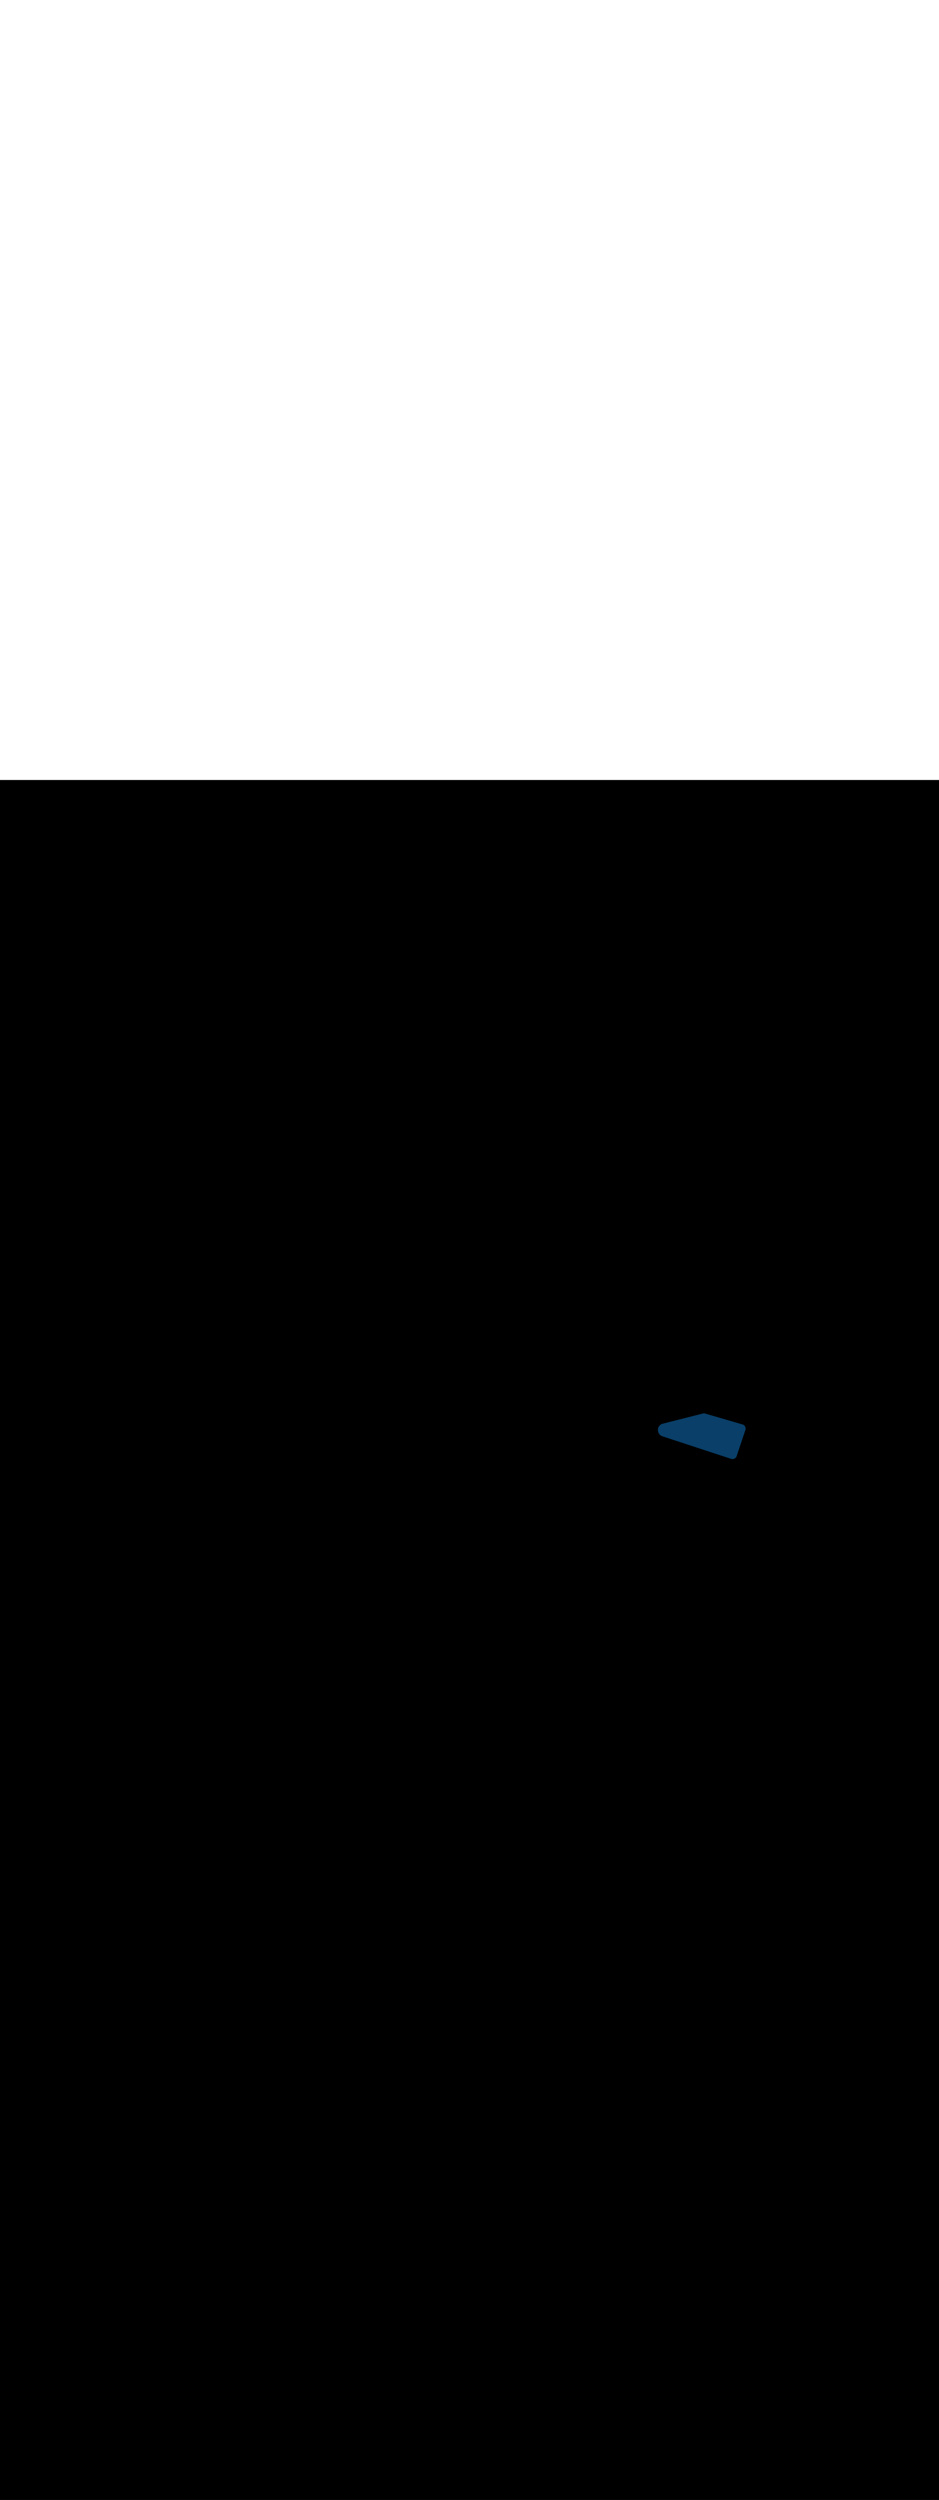 <ns0:svg xmlns:ns0="http://www.w3.org/2000/svg" version="1.1" id="Layer_1" x="0px" y="0px" viewBox="0 0 500 500" style="width: 188px;" xml:space="preserve" data-imageid="navigation-8" imageName="Navigation" class="illustrations_image"><ns0:rect x="0" y="0" width="100%" height="100%" fill="black" /><ns0:g id="highlighted-segment"><ns0:style type="text/css" style="" /><ns0:style type="text/css" style="">
	.st0_navigation-8{fill:#FFFFFF;}
	.st1_navigation-8{fill:#093F68;}
	.st2_navigation-8{fill:#68E1FD;}
	.st3_navigation-8{fill:#70CC40;}
	.st4_navigation-8{fill:#FFBC0E;}
	.st5_navigation-8{fill:#F56132;}
	.st6_navigation-8{fill:#FFC9B0;}
	.st7_navigation-8{fill:#725858;}
</ns0:style><ns0:path class="st1_navigation-8" d="M 352.969 342.417 L 352.963 342.418 L 352.932 342.424 L 352.926 342.426 L 352.896 342.433 L 352.891 342.434 L 352.861 342.442 L 352.855 342.443 L 352.825 342.451 L 352.819 342.452 L 352.789 342.46 L 352.784 342.462 L 352.754 342.47 L 352.748 342.472 L 352.719 342.481 L 352.713 342.482 L 352.684 342.492 L 352.678 342.493 L 352.649 342.503 L 352.644 342.505 L 352.615 342.514 L 352.609 342.516 L 352.58 342.526 L 352.575 342.528 L 352.546 342.539 L 352.541 342.541 L 352.512 342.552 L 352.507 342.554 L 352.478 342.565 L 352.473 342.567 L 352.445 342.578 L 352.439 342.58 L 352.411 342.592 L 352.406 342.594 L 352.378 342.606 L 352.373 342.609 L 352.345 342.621 L 352.34 342.623 L 352.313 342.636 L 352.307 342.638 L 352.28 342.651 L 352.275 342.654 L 352.248 342.667 L 352.243 342.67 L 352.216 342.683 L 352.211 342.686 L 352.184 342.699 L 352.179 342.702 L 352.152 342.716 L 352.147 342.719 L 352.12 342.733 L 352.116 342.736 L 352.089 342.751 L 352.084 342.753 L 352.058 342.768 L 352.053 342.771 L 352.027 342.786 L 352.023 342.789 L 351.997 342.805 L 351.992 342.807 L 351.967 342.823 L 351.962 342.826 L 351.936 342.842 L 351.932 342.845 L 351.907 342.861 L 351.902 342.864 L 351.877 342.881 L 351.872 342.884 L 351.848 342.901 L 351.843 342.904 L 351.818 342.921 L 351.814 342.924 L 351.789 342.941 L 351.785 342.944 L 351.761 342.962 L 351.757 342.965 L 351.732 342.983 L 351.728 342.986 L 351.704 343.004 L 351.7 343.008 L 351.676 343.026 L 351.672 343.029 L 351.648 343.048 L 351.644 343.051 L 351.621 343.07 L 351.617 343.073 L 351.594 343.092 L 351.59 343.096 L 351.567 343.115 L 351.563 343.118 L 351.54 343.138 L 351.536 343.141 L 351.514 343.161 L 351.51 343.164 L 351.487 343.184 L 351.484 343.188 L 351.462 343.208 L 351.458 343.211 L 351.436 343.232 L 351.432 343.235 L 351.41 343.256 L 351.407 343.259 L 351.385 343.28 L 351.382 343.284 L 351.36 343.305 L 351.357 343.308 L 351.336 343.33 L 351.332 343.333 L 351.311 343.355 L 351.308 343.358 L 351.287 343.38 L 351.284 343.384 L 351.263 343.406 L 351.26 343.409 L 351.24 343.431 L 351.236 343.435 L 351.217 343.457 L 351.213 343.461 L 351.194 343.483 L 351.19 343.487 L 351.171 343.51 L 351.168 343.513 L 351.148 343.536 L 351.145 343.54 L 351.126 343.563 L 351.123 343.567 L 351.104 343.59 L 351.101 343.594 L 351.083 343.617 L 351.079 343.621 L 351.061 343.645 L 351.058 343.648 L 351.04 343.672 L 351.037 343.676 L 351.019 343.7 L 351.016 343.704 L 350.999 343.728 L 350.996 343.732 L 350.979 343.756 L 350.976 343.76 L 350.959 343.784 L 350.956 343.788 L 350.939 343.813 L 350.936 343.817 L 350.92 343.841 L 350.917 343.845 L 350.901 343.87 L 350.898 343.874 L 350.882 343.899 L 350.879 343.903 L 350.864 343.928 L 350.861 343.932 L 350.845 343.958 L 350.843 343.962 L 350.828 343.987 L 350.825 343.991 L 350.81 344.017 L 350.807 344.021 L 350.793 344.047 L 350.79 344.051 L 350.776 344.076 L 350.773 344.081 L 350.759 344.107 L 350.757 344.111 L 350.743 344.137 L 350.741 344.141 L 350.727 344.167 L 350.725 344.172 L 350.711 344.198 L 350.709 344.202 L 350.696 344.229 L 350.694 344.233 L 350.681 344.259 L 350.679 344.264 L 350.666 344.29 L 350.664 344.295 L 350.652 344.321 L 350.65 344.326 L 350.638 344.353 L 350.636 344.357 L 350.624 344.384 L 350.622 344.389 L 350.611 344.416 L 350.609 344.42 L 350.598 344.447 L 350.596 344.452 L 350.585 344.479 L 350.583 344.484 L 350.573 344.511 L 350.571 344.516 L 350.561 344.543 L 350.559 344.548 L 350.549 344.575 L 350.547 344.58 L 350.538 344.607 L 350.536 344.612 L 350.527 344.639 L 350.524 344.646 L 350.51 344.691 L 350.507 344.7 L 350.493 344.745 L 350.491 344.753 L 350.478 344.799 L 350.475 344.807 L 350.463 344.853 L 350.461 344.861 L 350.449 344.908 L 350.447 344.916 L 350.436 344.962 L 350.435 344.97 L 350.425 345.016 L 350.423 345.024 L 350.414 345.071 L 350.412 345.079 L 350.404 345.126 L 350.402 345.134 L 350.394 345.181 L 350.393 345.189 L 350.386 345.235 L 350.385 345.243 L 350.379 345.29 L 350.378 345.298 L 350.372 345.345 L 350.372 345.353 L 350.367 345.4 L 350.366 345.408 L 350.362 345.455 L 350.362 345.463 L 350.358 345.51 L 350.358 345.518 L 350.356 345.565 L 350.355 345.573 L 350.354 345.62 L 350.353 345.628 L 350.352 345.675 L 350.352 345.683 L 350.352 345.73 L 350.352 345.738 L 350.353 345.785 L 350.353 345.793 L 350.354 345.84 L 350.354 345.848 L 350.356 345.895 L 350.357 345.903 L 350.359 345.95 L 350.36 345.957 L 350.363 346.004 L 350.364 346.012 L 350.368 346.059 L 350.369 346.066 L 350.374 346.113 L 350.374 346.121 L 350.38 346.168 L 350.381 346.175 L 350.387 346.222 L 350.388 346.229 L 350.395 346.276 L 350.396 346.283 L 350.404 346.33 L 350.405 346.337 L 350.414 346.384 L 350.415 346.391 L 350.424 346.437 L 350.426 346.445 L 350.435 346.491 L 350.437 346.498 L 350.448 346.544 L 350.449 346.551 L 350.46 346.597 L 350.462 346.604 L 350.474 346.65 L 350.476 346.657 L 350.489 346.702 L 350.491 346.71 L 350.504 346.755 L 350.506 346.762 L 350.52 346.807 L 350.522 346.814 L 350.537 346.859 L 350.539 346.866 L 350.554 346.91 L 350.557 346.918 L 350.573 346.962 L 350.575 346.969 L 350.592 347.013 L 350.594 347.02 L 350.612 347.064 L 350.614 347.071 L 350.632 347.114 L 350.635 347.121 L 350.654 347.165 L 350.657 347.171 L 350.676 347.214 L 350.679 347.221 L 350.699 347.264 L 350.702 347.271 L 350.722 347.313 L 350.726 347.32 L 350.747 347.362 L 350.75 347.369 L 350.772 347.411 L 350.776 347.417 L 350.798 347.459 L 350.802 347.466 L 350.825 347.507 L 350.828 347.513 L 350.852 347.554 L 350.856 347.561 L 350.88 347.601 L 350.884 347.608 L 350.909 347.648 L 350.913 347.654 L 350.939 347.694 L 350.943 347.7 L 350.969 347.74 L 350.973 347.746 L 351 347.785 L 351.005 347.791 L 351.032 347.83 L 351.037 347.836 L 351.064 347.874 L 351.069 347.88 L 351.098 347.918 L 351.103 347.924 L 351.132 347.962 L 351.137 347.968 L 351.166 348.004 L 351.171 348.011 L 351.202 348.047 L 351.207 348.053 L 351.238 348.089 L 351.243 348.095 L 351.275 348.13 L 351.28 348.136 L 351.312 348.171 L 351.318 348.177 L 351.35 348.211 L 351.356 348.217 L 351.389 348.251 L 351.395 348.256 L 351.429 348.29 L 351.435 348.295 L 351.469 348.328 L 351.475 348.334 L 351.51 348.366 L 351.516 348.372 L 351.552 348.403 L 351.558 348.409 L 351.594 348.44 L 351.601 348.445 L 351.637 348.476 L 351.644 348.481 L 351.681 348.511 L 351.688 348.516 L 351.725 348.546 L 351.732 348.551 L 351.771 348.58 L 351.777 348.585 L 351.816 348.613 L 351.823 348.618 L 351.863 348.645 L 351.87 348.65 L 351.91 348.677 L 351.917 348.682 L 351.957 348.708 L 351.965 348.713 L 352.006 348.738 L 352.013 348.743 L 352.055 348.768 L 352.062 348.772 L 352.104 348.797 L 352.112 348.801 L 352.155 348.825 L 352.162 348.829 L 352.205 348.852 L 352.213 348.856 L 352.257 348.878 L 352.265 348.882 L 352.309 348.904 L 352.317 348.907 L 352.362 348.928 L 352.37 348.932 L 352.415 348.952 L 352.423 348.956 L 352.469 348.975 L 352.477 348.978 L 352.523 348.997 L 352.531 349 L 352.578 349.018 L 352.587 349.021 L 352.634 349.038 L 352.642 349.041 L 352.69 349.058 L 352.698 349.06 L 352.745 349.076 L 354.962 349.802 L 355.332 349.924 L 355.702 350.045 L 356.071 350.166 L 359.029 351.136 L 359.399 351.257 L 361.617 351.984 L 361.987 352.105 L 363.835 352.711 L 364.205 352.833 L 367.902 354.045 L 368.271 354.166 L 368.641 354.287 L 373.078 355.742 L 373.447 355.863 L 373.817 355.984 L 374.187 356.105 L 377.514 357.196 L 377.884 357.318 L 380.102 358.045 L 380.471 358.166 L 382.32 358.772 L 382.69 358.893 L 386.017 359.984 L 386.387 360.105 L 386.756 360.227 L 387.126 360.348 L 389.344 361.075 L 389.345 361.075 L 389.346 361.076 L 389.373 361.085 L 389.381 361.087 L 389.409 361.095 L 389.417 361.098 L 389.444 361.106 L 389.452 361.108 L 389.479 361.115 L 389.488 361.117 L 389.515 361.124 L 389.523 361.126 L 389.551 361.133 L 389.559 361.135 L 389.586 361.14 L 389.594 361.142 L 389.622 361.148 L 389.63 361.149 L 389.658 361.154 L 389.666 361.156 L 389.693 361.16 L 389.701 361.161 L 389.729 361.166 L 389.737 361.167 L 389.765 361.17 L 389.773 361.171 L 389.8 361.175 L 389.808 361.175 L 389.836 361.178 L 389.844 361.179 L 389.871 361.181 L 389.879 361.182 L 389.907 361.184 L 389.915 361.184 L 389.943 361.186 L 389.95 361.186 L 389.978 361.187 L 389.986 361.187 L 390.013 361.188 L 390.021 361.188 L 390.049 361.188 L 390.057 361.188 L 390.084 361.188 L 390.092 361.188 L 390.119 361.187 L 390.127 361.187 L 390.154 361.185 L 390.162 361.185 L 390.189 361.183 L 390.197 361.183 L 390.224 361.181 L 390.232 361.18 L 390.259 361.178 L 390.267 361.177 L 390.294 361.174 L 390.301 361.174 L 390.328 361.17 L 390.336 361.169 L 390.363 361.166 L 390.37 361.165 L 390.397 361.161 L 390.405 361.16 L 390.431 361.155 L 390.439 361.154 L 390.465 361.149 L 390.473 361.148 L 390.499 361.143 L 390.507 361.141 L 390.533 361.136 L 390.54 361.134 L 390.567 361.128 L 390.574 361.126 L 390.6 361.12 L 390.607 361.118 L 390.633 361.112 L 390.641 361.11 L 390.667 361.103 L 390.674 361.101 L 390.7 361.093 L 390.707 361.091 L 390.732 361.083 L 390.739 361.081 L 390.765 361.073 L 390.772 361.071 L 390.797 361.062 L 390.804 361.06 L 390.83 361.051 L 390.836 361.048 L 390.862 361.039 L 390.868 361.037 L 390.893 361.027 L 390.9 361.024 L 390.925 361.014 L 390.932 361.012 L 390.956 361.001 L 390.963 360.998 L 390.988 360.988 L 390.994 360.985 L 391.019 360.974 L 391.025 360.971 L 391.049 360.96 L 391.056 360.956 L 391.08 360.945 L 391.086 360.942 L 391.11 360.93 L 391.116 360.926 L 391.14 360.914 L 391.146 360.911 L 391.17 360.898 L 391.176 360.894 L 391.199 360.881 L 391.206 360.878 L 391.229 360.865 L 391.235 360.861 L 391.258 360.847 L 391.264 360.844 L 391.287 360.83 L 391.293 360.826 L 391.315 360.811 L 391.321 360.808 L 391.343 360.793 L 391.349 360.789 L 391.371 360.774 L 391.377 360.77 L 391.399 360.755 L 391.405 360.751 L 391.426 360.735 L 391.432 360.731 L 391.453 360.715 L 391.459 360.711 L 391.48 360.694 L 391.486 360.69 L 391.507 360.674 L 391.512 360.669 L 391.533 360.652 L 391.538 360.648 L 391.559 360.631 L 391.564 360.626 L 391.584 360.609 L 391.59 360.604 L 391.609 360.586 L 391.615 360.581 L 391.634 360.563 L 391.64 360.558 L 391.659 360.54 L 391.664 360.535 L 391.683 360.517 L 391.688 360.511 L 391.707 360.493 L 391.712 360.487 L 391.73 360.468 L 391.735 360.463 L 391.753 360.444 L 391.758 360.438 L 391.776 360.419 L 391.781 360.413 L 391.798 360.393 L 391.803 360.387 L 391.82 360.368 L 391.825 360.362 L 391.842 360.341 L 391.847 360.335 L 391.863 360.315 L 391.868 360.309 L 391.884 360.288 L 391.889 360.282 L 391.904 360.261 L 391.909 360.254 L 391.924 360.233 L 391.929 360.227 L 391.943 360.205 L 391.948 360.199 L 391.963 360.177 L 391.967 360.17 L 391.981 360.149 L 391.986 360.142 L 391.999 360.12 L 392.004 360.113 L 392.017 360.09 L 392.021 360.083 L 392.034 360.061 L 392.038 360.053 L 392.051 360.031 L 392.055 360.023 L 392.067 360.001 L 392.071 359.993 L 392.083 359.97 L 392.087 359.962 L 392.098 359.939 L 392.102 359.931 L 392.113 359.908 L 392.117 359.9 L 392.127 359.876 L 392.131 359.868 L 392.141 359.844 L 392.144 359.836 L 392.154 359.812 L 392.157 359.804 L 392.167 359.78 L 392.174 359.759 L 392.221 359.618 L 392.269 359.476 L 392.316 359.335 L 392.364 359.193 L 392.411 359.052 L 392.459 358.911 L 392.506 358.769 L 392.554 358.628 L 392.601 358.486 L 392.649 358.345 L 392.696 358.204 L 392.744 358.062 L 392.791 357.921 L 392.886 357.638 L 392.934 357.497 L 392.981 357.355 L 393.029 357.214 L 393.123 356.931 L 393.171 356.789 L 393.218 356.648 L 393.266 356.507 L 393.313 356.365 L 393.361 356.224 L 393.456 355.941 L 393.503 355.8 L 393.551 355.658 L 393.598 355.517 L 393.646 355.375 L 393.693 355.234 L 393.788 354.951 L 393.836 354.81 L 393.883 354.668 L 393.931 354.527 L 393.978 354.385 L 394.026 354.244 L 394.12 353.961 L 394.168 353.82 L 394.215 353.678 L 394.263 353.537 L 394.31 353.395 L 394.358 353.254 L 394.453 352.971 L 394.5 352.83 L 394.548 352.688 L 394.595 352.547 L 394.69 352.264 L 394.738 352.123 L 394.785 351.981 L 394.833 351.84 L 394.88 351.699 L 394.928 351.557 L 395.022 351.274 L 395.07 351.133 L 395.117 350.991 L 395.165 350.85 L 395.212 350.709 L 395.26 350.567 L 395.355 350.284 L 395.402 350.143 L 395.45 350.002 L 395.497 349.86 L 395.545 349.719 L 395.592 349.577 L 395.687 349.294 L 395.735 349.153 L 395.782 349.012 L 395.83 348.87 L 395.877 348.729 L 395.925 348.587 L 396.019 348.305 L 396.067 348.163 L 396.114 348.022 L 396.162 347.88 L 396.257 347.598 L 396.304 347.456 L 396.352 347.315 L 396.399 347.173 L 396.447 347.032 L 396.494 346.89 L 396.542 346.749 L 396.589 346.608 L 396.637 346.466 L 396.684 346.325 L 396.732 346.183 L 396.779 346.042 L 396.827 345.901 L 396.87 345.771 L 396.871 345.768 L 396.873 345.763 L 396.879 345.748 L 396.881 345.743 L 396.886 345.728 L 396.888 345.723 L 396.894 345.708 L 396.895 345.703 L 396.9 345.688 L 396.902 345.683 L 396.907 345.668 L 396.909 345.663 L 396.914 345.648 L 396.915 345.643 L 396.92 345.628 L 396.922 345.623 L 396.926 345.608 L 396.928 345.603 L 396.932 345.587 L 396.933 345.582 L 396.938 345.567 L 396.939 345.562 L 396.943 345.547 L 396.944 345.542 L 396.948 345.527 L 396.949 345.522 L 396.953 345.507 L 396.954 345.502 L 396.958 345.487 L 396.959 345.482 L 396.962 345.467 L 396.963 345.462 L 396.967 345.447 L 396.968 345.442 L 396.971 345.427 L 396.972 345.422 L 396.975 345.407 L 396.975 345.402 L 396.978 345.387 L 396.979 345.382 L 396.982 345.367 L 396.982 345.362 L 396.985 345.347 L 396.986 345.342 L 396.988 345.327 L 396.989 345.322 L 396.991 345.307 L 396.991 345.302 L 396.993 345.287 L 396.994 345.282 L 396.996 345.267 L 396.996 345.262 L 396.998 345.247 L 396.998 345.242 L 397 345.227 L 397 345.222 L 397.002 345.208 L 397.002 345.203 L 397.003 345.188 L 397.004 345.183 L 397.005 345.168 L 397.005 345.163 L 397.006 345.148 L 397.006 345.144 L 397.007 345.129 L 397.007 345.124 L 397.008 345.109 L 397.008 345.104 L 397.008 345.09 L 397.008 345.085 L 397.009 345.07 L 397.009 345.065 L 397.009 345.051 L 397.009 345.046 L 397.009 345.031 L 397.009 345.027 L 397.009 345.012 L 397.009 345.007 L 397.009 344.993 L 397.009 344.988 L 397.008 344.973 L 397.008 344.969 L 397.008 344.954 L 397.007 344.95 L 397.007 344.935 L 397.007 344.931 L 397.006 344.916 L 397.006 344.912 L 397.005 344.897 L 397.004 344.893 L 397.003 344.878 L 397.003 344.874 L 397.002 344.859 L 397.001 344.855 L 397 344.84 L 397 344.836 L 396.998 344.822 L 396.998 344.817 L 396.996 344.803 L 396.996 344.799 L 396.994 344.784 L 396.994 344.78 L 396.992 344.766 L 396.992 344.762 L 396.99 344.747 L 396.989 344.743 L 396.987 344.729 L 396.987 344.725 L 396.984 344.71 L 396.984 344.706 L 396.982 344.692 L 396.981 344.688 L 396.979 344.674 L 396.978 344.67 L 396.975 344.656 L 396.975 344.652 L 396.972 344.638 L 396.971 344.634 L 396.969 344.62 L 396.968 344.616 L 396.965 344.602 L 396.964 344.598 L 396.962 344.584 L 396.961 344.58 L 396.958 344.566 L 396.957 344.562 L 396.954 344.548 L 396.953 344.544 L 396.95 344.531 L 396.949 344.527 L 396.945 344.513 L 396.945 344.509 L 396.941 344.496 L 396.94 344.492 L 396.937 344.478 L 396.936 344.474 L 396.932 344.461 L 396.931 344.457 L 396.927 344.443 L 396.926 344.44 L 396.923 344.426 L 396.922 344.423 L 396.918 344.409 L 396.917 344.406 L 396.913 344.392 L 396.912 344.389 L 396.908 344.375 L 396.906 344.372 L 396.902 344.358 L 396.901 344.355 L 396.897 344.341 L 396.896 344.338 L 396.891 344.325 L 396.89 344.321 L 396.886 344.308 L 396.885 344.305 L 396.88 344.292 L 396.879 344.288 L 396.874 344.275 L 396.873 344.272 L 396.869 344.259 L 396.867 344.255 L 396.863 344.242 L 396.861 344.239 L 396.857 344.226 L 396.855 344.223 L 396.85 344.21 L 396.849 344.207 L 396.844 344.194 L 396.843 344.191 L 396.838 344.178 L 396.837 344.175 L 396.831 344.162 L 396.83 344.159 L 396.825 344.146 L 396.824 344.143 L 396.818 344.13 L 396.817 344.127 L 396.812 344.115 L 396.81 344.112 L 396.805 344.099 L 396.804 344.096 L 396.798 344.084 L 396.797 344.081 L 396.791 344.068 L 396.79 344.065 L 396.784 344.053 L 396.783 344.05 L 396.777 344.038 L 396.776 344.035 L 396.77 344.023 L 396.768 344.02 L 396.763 344.008 L 396.761 344.005 L 396.755 343.993 L 396.754 343.99 L 396.748 343.978 L 396.728 343.942 L 396.719 343.927 L 396.718 343.925 L 396.709 343.91 L 396.708 343.909 L 396.699 343.894 L 396.698 343.892 L 396.689 343.878 L 396.688 343.876 L 396.679 343.861 L 396.678 343.859 L 396.669 343.845 L 396.667 343.843 L 396.658 343.829 L 396.657 343.827 L 396.648 343.813 L 396.647 343.811 L 396.638 343.797 L 396.637 343.795 L 396.627 343.781 L 396.626 343.779 L 396.617 343.765 L 396.616 343.763 L 396.606 343.749 L 396.605 343.747 L 396.596 343.734 L 396.594 343.732 L 396.585 343.718 L 396.584 343.716 L 396.575 343.703 L 396.573 343.701 L 396.564 343.687 L 396.562 343.685 L 396.553 343.672 L 396.551 343.67 L 396.542 343.657 L 396.541 343.654 L 396.531 343.642 L 396.53 343.639 L 396.52 343.626 L 396.519 343.624 L 396.509 343.611 L 396.507 343.609 L 396.498 343.597 L 396.496 343.594 L 396.487 343.582 L 396.485 343.579 L 396.475 343.567 L 396.473 343.564 L 396.464 343.552 L 396.462 343.55 L 396.453 343.538 L 396.45 343.535 L 396.441 343.523 L 396.439 343.521 L 396.429 343.509 L 396.427 343.506 L 396.417 343.494 L 396.415 343.492 L 396.406 343.48 L 396.403 343.477 L 396.394 343.466 L 396.391 343.463 L 396.382 343.452 L 396.379 343.449 L 396.369 343.438 L 396.367 343.435 L 396.357 343.424 L 396.355 343.421 L 396.345 343.41 L 396.342 343.407 L 396.332 343.397 L 396.33 343.394 L 396.32 343.383 L 396.317 343.38 L 396.307 343.37 L 396.304 343.367 L 396.294 343.356 L 396.291 343.353 L 396.281 343.343 L 396.278 343.34 L 396.268 343.33 L 396.265 343.327 L 396.255 343.317 L 396.252 343.314 L 396.242 343.304 L 396.239 343.301 L 396.228 343.291 L 396.225 343.288 L 396.215 343.278 L 396.211 343.275 L 396.201 343.265 L 396.198 343.262 L 396.187 343.253 L 396.184 343.25 L 396.173 343.24 L 396.17 343.237 L 396.159 343.228 L 396.156 343.225 L 396.145 343.216 L 396.141 343.213 L 396.131 343.204 L 396.127 343.201 L 396.116 343.192 L 396.113 343.189 L 396.102 343.18 L 396.098 343.177 L 396.087 343.168 L 396.083 343.165 L 396.072 343.157 L 396.068 343.154 L 396.057 343.145 L 396.053 343.142 L 396.042 343.134 L 396.038 343.131 L 396.027 343.123 L 396.023 343.12 L 396.012 343.112 L 396.007 343.109 L 395.996 343.101 L 395.992 343.098 L 395.98 343.09 L 395.976 343.088 L 395.965 343.08 L 395.96 343.077 L 395.949 343.07 L 395.944 343.067 L 395.933 343.059 L 395.928 343.056 L 395.917 343.049 L 395.912 343.046 L 395.9 343.039 L 395.896 343.037 L 395.884 343.03 L 395.879 343.027 L 395.867 343.02 L 395.863 343.017 L 395.851 343.011 L 395.846 343.008 L 395.834 343.001 L 395.829 342.999 L 395.817 342.992 L 395.812 342.99 L 395.8 342.983 L 395.795 342.981 L 395.783 342.974 L 395.778 342.972 L 395.766 342.966 L 395.761 342.964 L 395.748 342.957 L 395.743 342.955 L 395.731 342.949 L 395.726 342.947 L 395.713 342.941 L 395.708 342.939 L 395.695 342.933 L 395.69 342.931 L 395.677 342.926 L 395.673 342.924 L 395.66 342.918 L 395.655 342.916 L 395.642 342.911 L 395.637 342.909 L 395.623 342.904 L 395.618 342.902 L 395.605 342.897 L 395.6 342.895 L 395.587 342.89 L 395.582 342.888 L 395.568 342.883 L 395.563 342.882 L 395.55 342.877 L 395.545 342.875 L 395.531 342.871 L 395.526 342.869 L 395.512 342.865 L 395.507 342.863 L 395.494 342.859 L 395.489 342.857 L 395.475 342.853 L 395.47 342.852 L 395.456 342.848 L 395.451 342.846 L 395.436 342.842 L 395.432 342.841 L 395.417 342.837 L 395.413 342.836 L 395.398 342.832 L 395.393 342.831 L 395.379 342.827 L 395.374 342.826 L 395.359 342.823 L 395.355 342.822 L 395.34 342.818 L 395.335 342.817 L 395.321 342.814 L 395.139 342.761 L 394.938 342.703 L 394.737 342.644 L 394.536 342.586 L 394.335 342.527 L 394.134 342.468 L 393.933 342.41 L 393.732 342.351 L 393.531 342.293 L 393.33 342.234 L 392.928 342.117 L 392.727 342.058 L 392.526 342 L 392.325 341.941 L 392.124 341.883 L 391.923 341.824 L 391.722 341.765 L 391.521 341.707 L 391.32 341.648 L 391.119 341.59 L 390.717 341.472 L 390.516 341.414 L 390.315 341.355 L 390.114 341.297 L 389.913 341.238 L 389.712 341.18 L 389.511 341.121 L 389.31 341.062 L 389.109 341.004 L 388.908 340.945 L 388.506 340.828 L 388.305 340.769 L 388.104 340.711 L 387.903 340.652 L 387.702 340.594 L 387.501 340.535 L 387.3 340.477 L 387.098 340.418 L 386.897 340.359 L 386.696 340.301 L 386.294 340.184 L 386.093 340.125 L 385.892 340.066 L 385.691 340.008 L 385.49 339.949 L 385.289 339.891 L 385.088 339.832 L 384.887 339.774 L 384.686 339.715 L 384.485 339.656 L 384.083 339.539 L 383.882 339.481 L 383.681 339.422 L 383.48 339.363 L 383.279 339.305 L 383.078 339.246 L 382.877 339.188 L 382.676 339.129 L 382.475 339.07 L 382.274 339.012 L 381.872 338.895 L 381.671 338.836 L 381.47 338.778 L 381.269 338.719 L 381.068 338.66 L 380.867 338.602 L 380.666 338.543 L 380.465 338.485 L 380.264 338.426 L 380.063 338.367 L 379.661 338.25 L 379.46 338.192 L 379.259 338.133 L 379.058 338.075 L 378.857 338.016 L 378.656 337.957 L 378.455 337.899 L 378.254 337.84 L 378.053 337.782 L 377.852 337.723 L 377.45 337.606 L 377.249 337.547 L 377.048 337.489 L 376.847 337.43 L 376.646 337.371 L 376.445 337.313 L 376.244 337.254 L 376.043 337.196 L 375.842 337.137 L 375.641 337.079 L 375.448 337.022 L 375.448 337.022 L 375.445 337.021 L 375.436 337.018 L 375.433 337.017 L 375.424 337.014 L 375.421 337.014 L 375.412 337.011 L 375.409 337.01 L 375.4 337.007 L 375.397 337.006 L 375.387 337.004 L 375.385 337.003 L 375.375 337 L 375.372 336.999 L 375.363 336.997 L 375.36 336.996 L 375.351 336.993 L 375.348 336.992 L 375.339 336.99 L 375.336 336.989 L 375.327 336.987 L 375.324 336.986 L 375.315 336.984 L 375.312 336.983 L 375.303 336.981 L 375.3 336.98 L 375.291 336.978 L 375.287 336.977 L 375.278 336.975 L 375.275 336.974 L 375.266 336.972 L 375.263 336.971 L 375.254 336.969 L 375.251 336.969 L 375.242 336.967 L 375.239 336.966 L 375.229 336.964 L 375.226 336.963 L 375.217 336.962 L 375.214 336.961 L 375.205 336.959 L 375.202 336.959 L 375.193 336.957 L 375.189 336.956 L 375.18 336.955 L 375.177 336.954 L 375.168 336.952 L 375.165 336.952 L 375.156 336.95 L 375.153 336.95 L 375.143 336.948 L 375.14 336.948 L 375.131 336.946 L 375.128 336.946 L 375.119 336.945 L 375.115 336.944 L 375.106 336.943 L 375.103 336.942 L 375.094 336.941 L 375.091 336.941 L 375.082 336.94 L 375.078 336.939 L 375.069 336.938 L 375.066 336.938 L 375.057 336.937 L 375.054 336.936 L 375.044 336.935 L 375.041 336.935 L 375.032 336.934 L 375.029 336.934 L 375.02 336.933 L 375.016 336.932 L 375.007 336.932 L 375.004 336.931 L 374.995 336.931 L 374.991 336.93 L 374.982 336.93 L 374.979 336.93 L 374.97 336.929 L 374.967 336.929 L 374.958 336.928 L 374.954 336.928 L 374.945 336.927 L 374.942 336.927 L 374.933 336.927 L 374.929 336.927 L 374.92 336.926 L 374.917 336.926 L 374.908 336.926 L 374.904 336.926 L 374.895 336.926 L 374.892 336.925 L 374.883 336.925 L 374.879 336.925 L 374.87 336.925 L 374.867 336.925 L 374.858 336.925 L 374.855 336.925 L 374.845 336.925 L 374.842 336.925 L 374.833 336.925 L 374.83 336.925 L 374.821 336.925 L 374.817 336.925 L 374.808 336.925 L 374.805 336.926 L 374.796 336.926 L 374.792 336.926 L 374.783 336.926 L 374.78 336.926 L 374.771 336.927 L 374.767 336.927 L 374.758 336.927 L 374.755 336.927 L 374.746 336.928 L 374.742 336.928 L 374.733 336.929 L 374.73 336.929 L 374.721 336.93 L 374.718 336.93 L 374.709 336.93 L 374.705 336.931 L 374.696 336.931 L 374.693 336.932 L 374.684 336.932 L 374.68 336.933 L 374.671 336.934 L 374.668 336.934 L 374.659 336.935 L 374.656 336.935 L 374.646 336.936 L 374.643 336.937 L 374.634 336.938 L 374.631 336.938 L 374.622 336.939 L 374.618 336.94 L 374.609 336.941 L 374.606 336.941 L 374.597 336.942 L 374.594 336.943 L 374.585 336.944 L 374.581 336.945 L 374.572 336.946 L 374.569 336.946 L 374.56 336.948 L 374.557 336.948 L 374.547 336.95 L 374.544 336.95 L 374.535 336.952 L 374.532 336.952 L 374.523 336.954 L 374.52 336.955 L 374.511 336.956 L 374.507 336.957 L 374.498 336.959 L 374.495 336.959 L 374.486 336.961 L 374.483 336.962 L 374.474 336.963 L 374.471 336.964 L 374.461 336.966 L 374.458 336.967 L 374.449 336.969 L 374.446 336.969 L 374.437 336.971 L 374.434 336.972 L 374.425 336.974 L 374.422 336.975 L 374.413 336.977 L 374.409 336.978 L 374.4 336.98 L 374.397 336.981 L 374.388 336.983 L 374.385 336.984 L 374.376 336.986 L 374.373 336.987 L 374.364 336.989 L 374.361 336.99 L 374.352 336.992 L 374.349 336.993 L 374.34 336.996 L 374.337 336.997 L 374.328 336.999 L 374.325 337 L 374.315 337.003 L 374.313 337.004 L 374.303 337.006 L 374.3 337.007 L 374.291 337.01 L 374.288 337.011 L 374.279 337.014 L 374.276 337.014 L 374.267 337.017 L 374.264 337.018 L 374.261 337.02 L 374.062 337.07 L 373.847 337.124 L 373.632 337.179 L 373.417 337.234 L 373.201 337.288 L 372.986 337.343 L 372.771 337.397 L 372.556 337.452 L 372.126 337.561 L 371.91 337.615 L 371.695 337.67 L 371.48 337.724 L 371.265 337.779 L 371.05 337.834 L 370.835 337.888 L 370.62 337.943 L 370.189 338.052 L 369.974 338.106 L 369.759 338.161 L 369.544 338.215 L 369.329 338.27 L 369.113 338.324 L 368.898 338.379 L 368.683 338.434 L 368.468 338.488 L 368.253 338.543 L 368.038 338.597 L 367.823 338.652 L 367.607 338.706 L 367.392 338.761 L 367.177 338.815 L 366.962 338.87 L 366.747 338.924 L 366.317 339.034 L 366.101 339.088 L 365.886 339.143 L 365.671 339.197 L 365.456 339.252 L 365.241 339.306 L 365.026 339.361 L 364.81 339.415 L 364.38 339.524 L 364.165 339.579 L 363.95 339.634 L 363.735 339.688 L 363.52 339.743 L 363.304 339.797 L 363.089 339.852 L 362.874 339.906 L 362.444 340.015 L 362.229 340.07 L 362.013 340.124 L 361.798 340.179 L 361.583 340.234 L 361.368 340.288 L 361.153 340.343 L 360.938 340.397 L 360.507 340.506 L 360.292 340.561 L 360.077 340.615 L 359.862 340.67 L 359.647 340.724 L 359.432 340.779 L 359.217 340.834 L 359.001 340.888 L 358.786 340.943 L 358.571 340.997 L 358.356 341.052 L 358.141 341.106 L 357.926 341.161 L 357.71 341.215 L 357.495 341.27 L 357.28 341.324 L 357.065 341.379 L 356.635 341.488 L 356.42 341.543 L 356.204 341.597 L 355.989 341.652 L 355.774 341.706 L 355.559 341.761 L 355.344 341.815 L 355.129 341.87 L 354.698 341.979 L 354.483 342.034 L 354.268 342.088 L 354.053 342.143 L 353.838 342.197 L 353.623 342.252 L 353.407 342.306 L 353.192 342.361 L 352.988 342.413 L 352.969 342.417 Z" id="element_72" style="" /><ns0:path class="st1_navigation-8" d="M 352.969 342.417 L 352.963 342.418 L 352.932 342.424 L 352.926 342.426 L 352.896 342.433 L 352.891 342.434 L 352.861 342.442 L 352.855 342.443 L 352.825 342.451 L 352.819 342.452 L 352.789 342.46 L 352.784 342.462 L 352.754 342.47 L 352.748 342.472 L 352.719 342.481 L 352.713 342.482 L 352.684 342.492 L 352.678 342.493 L 352.649 342.503 L 352.644 342.505 L 352.615 342.514 L 352.609 342.516 L 352.58 342.526 L 352.575 342.528 L 352.546 342.539 L 352.541 342.541 L 352.512 342.552 L 352.507 342.554 L 352.478 342.565 L 352.473 342.567 L 352.445 342.578 L 352.439 342.58 L 352.411 342.592 L 352.406 342.594 L 352.378 342.606 L 352.373 342.609 L 352.345 342.621 L 352.34 342.623 L 352.313 342.636 L 352.307 342.638 L 352.28 342.651 L 352.275 342.654 L 352.248 342.667 L 352.243 342.67 L 352.216 342.683 L 352.211 342.686 L 352.184 342.699 L 352.179 342.702 L 352.152 342.716 L 352.147 342.719 L 352.12 342.733 L 352.116 342.736 L 352.089 342.751 L 352.084 342.753 L 352.058 342.768 L 352.053 342.771 L 352.027 342.786 L 352.023 342.789 L 351.997 342.805 L 351.992 342.807 L 351.967 342.823 L 351.962 342.826 L 351.936 342.842 L 351.932 342.845 L 351.907 342.861 L 351.902 342.864 L 351.877 342.881 L 351.872 342.884 L 351.848 342.901 L 351.843 342.904 L 351.818 342.921 L 351.814 342.924 L 351.789 342.941 L 351.785 342.944 L 351.761 342.962 L 351.757 342.965 L 351.732 342.983 L 351.728 342.986 L 351.704 343.004 L 351.7 343.008 L 351.676 343.026 L 351.672 343.029 L 351.648 343.048 L 351.644 343.051 L 351.621 343.07 L 351.617 343.073 L 351.594 343.092 L 351.59 343.096 L 351.567 343.115 L 351.563 343.118 L 351.54 343.138 L 351.536 343.141 L 351.514 343.161 L 351.51 343.164 L 351.487 343.184 L 351.484 343.188 L 351.462 343.208 L 351.458 343.211 L 351.436 343.232 L 351.432 343.235 L 351.41 343.256 L 351.407 343.259 L 351.385 343.28 L 351.382 343.284 L 351.36 343.305 L 351.357 343.308 L 351.336 343.33 L 351.332 343.333 L 351.311 343.355 L 351.308 343.358 L 351.287 343.38 L 351.284 343.384 L 351.263 343.406 L 351.26 343.409 L 351.24 343.431 L 351.236 343.435 L 351.217 343.457 L 351.213 343.461 L 351.194 343.483 L 351.19 343.487 L 351.171 343.51 L 351.168 343.513 L 351.148 343.536 L 351.145 343.54 L 351.126 343.563 L 351.123 343.567 L 351.104 343.59 L 351.101 343.594 L 351.083 343.617 L 351.079 343.621 L 351.061 343.645 L 351.058 343.648 L 351.04 343.672 L 351.037 343.676 L 351.019 343.7 L 351.016 343.704 L 350.999 343.728 L 350.996 343.732 L 350.979 343.756 L 350.976 343.76 L 350.959 343.784 L 350.956 343.788 L 350.939 343.813 L 350.936 343.817 L 350.92 343.841 L 350.917 343.845 L 350.901 343.87 L 350.898 343.874 L 350.882 343.899 L 350.879 343.903 L 350.864 343.928 L 350.861 343.932 L 350.845 343.958 L 350.843 343.962 L 350.828 343.987 L 350.825 343.991 L 350.81 344.017 L 350.807 344.021 L 350.793 344.047 L 350.79 344.051 L 350.776 344.076 L 350.773 344.081 L 350.759 344.107 L 350.757 344.111 L 350.743 344.137 L 350.741 344.141 L 350.727 344.167 L 350.725 344.172 L 350.711 344.198 L 350.709 344.202 L 350.696 344.229 L 350.694 344.233 L 350.681 344.259 L 350.679 344.264 L 350.666 344.29 L 350.664 344.295 L 350.652 344.321 L 350.65 344.326 L 350.638 344.353 L 350.636 344.357 L 350.624 344.384 L 350.622 344.389 L 350.611 344.416 L 350.609 344.42 L 350.598 344.447 L 350.596 344.452 L 350.585 344.479 L 350.583 344.484 L 350.573 344.511 L 350.571 344.516 L 350.561 344.543 L 350.559 344.548 L 350.549 344.575 L 350.547 344.58 L 350.538 344.607 L 350.536 344.612 L 350.527 344.639 L 350.524 344.646 L 350.51 344.691 L 350.507 344.7 L 350.493 344.745 L 350.491 344.753 L 350.478 344.799 L 350.475 344.807 L 350.463 344.853 L 350.461 344.861 L 350.449 344.908 L 350.447 344.916 L 350.436 344.962 L 350.435 344.97 L 350.425 345.016 L 350.423 345.024 L 350.414 345.071 L 350.412 345.079 L 350.404 345.126 L 350.402 345.134 L 350.394 345.181 L 350.393 345.189 L 350.386 345.235 L 350.385 345.243 L 350.379 345.29 L 350.378 345.298 L 350.372 345.345 L 350.372 345.353 L 350.367 345.4 L 350.366 345.408 L 350.362 345.455 L 350.362 345.463 L 350.358 345.51 L 350.358 345.518 L 350.356 345.565 L 350.355 345.573 L 350.354 345.62 L 350.353 345.628 L 350.352 345.675 L 350.352 345.683 L 350.352 345.73 L 350.352 345.738 L 350.353 345.785 L 350.353 345.793 L 350.354 345.84 L 350.354 345.848 L 350.356 345.895 L 350.357 345.903 L 350.359 345.95 L 350.36 345.957 L 350.363 346.004 L 350.364 346.012 L 350.368 346.059 L 350.369 346.066 L 350.374 346.113 L 350.374 346.121 L 350.38 346.168 L 350.381 346.175 L 350.387 346.222 L 350.388 346.229 L 350.395 346.276 L 350.396 346.283 L 350.404 346.33 L 350.405 346.337 L 350.414 346.384 L 350.415 346.391 L 350.424 346.437 L 350.426 346.445 L 350.435 346.491 L 350.437 346.498 L 350.448 346.544 L 350.449 346.551 L 350.46 346.597 L 350.462 346.604 L 350.474 346.65 L 350.476 346.657 L 350.489 346.702 L 350.491 346.71 L 350.504 346.755 L 350.506 346.762 L 350.52 346.807 L 350.522 346.814 L 350.537 346.859 L 350.539 346.866 L 350.554 346.91 L 350.557 346.918 L 350.573 346.962 L 350.575 346.969 L 350.592 347.013 L 350.594 347.02 L 350.612 347.064 L 350.614 347.071 L 350.632 347.114 L 350.635 347.121 L 350.654 347.165 L 350.657 347.171 L 350.676 347.214 L 350.679 347.221 L 350.699 347.264 L 350.702 347.271 L 350.722 347.313 L 350.726 347.32 L 350.747 347.362 L 350.75 347.369 L 350.772 347.411 L 350.776 347.417 L 350.798 347.459 L 350.802 347.466 L 350.825 347.507 L 350.828 347.513 L 350.852 347.554 L 350.856 347.561 L 350.88 347.601 L 350.884 347.608 L 350.909 347.648 L 350.913 347.654 L 350.939 347.694 L 350.943 347.7 L 350.969 347.74 L 350.973 347.746 L 351 347.785 L 351.005 347.791 L 351.032 347.83 L 351.037 347.836 L 351.064 347.874 L 351.069 347.88 L 351.098 347.918 L 351.103 347.924 L 351.132 347.962 L 351.137 347.968 L 351.166 348.004 L 351.171 348.011 L 351.202 348.047 L 351.207 348.053 L 351.238 348.089 L 351.243 348.095 L 351.275 348.13 L 351.28 348.136 L 351.312 348.171 L 351.318 348.177 L 351.35 348.211 L 351.356 348.217 L 351.389 348.251 L 351.395 348.256 L 351.429 348.29 L 351.435 348.295 L 351.469 348.328 L 351.475 348.334 L 351.51 348.366 L 351.516 348.372 L 351.552 348.403 L 351.558 348.409 L 351.594 348.44 L 351.601 348.445 L 351.637 348.476 L 351.644 348.481 L 351.681 348.511 L 351.688 348.516 L 351.725 348.546 L 351.732 348.551 L 351.771 348.58 L 351.777 348.585 L 351.816 348.613 L 351.823 348.618 L 351.863 348.645 L 351.87 348.65 L 351.91 348.677 L 351.917 348.682 L 351.957 348.708 L 351.965 348.713 L 352.006 348.738 L 352.013 348.743 L 352.055 348.768 L 352.062 348.772 L 352.104 348.797 L 352.112 348.801 L 352.155 348.825 L 352.162 348.829 L 352.205 348.852 L 352.213 348.856 L 352.257 348.878 L 352.265 348.882 L 352.309 348.904 L 352.317 348.907 L 352.362 348.928 L 352.37 348.932 L 352.415 348.952 L 352.423 348.956 L 352.469 348.975 L 352.477 348.978 L 352.523 348.997 L 352.531 349 L 352.578 349.018 L 352.587 349.021 L 352.634 349.038 L 352.642 349.041 L 352.69 349.058 L 352.698 349.06 L 352.745 349.076 L 354.962 349.802 L 355.332 349.924 L 355.702 350.045 L 356.071 350.166 L 359.029 351.136 L 359.399 351.257 L 361.617 351.984 L 361.987 352.105 L 363.835 352.711 L 364.205 352.833 L 367.902 354.045 L 368.271 354.166 L 368.641 354.287 L 373.078 355.742 L 373.447 355.863 L 373.817 355.984 L 374.187 356.105 L 377.514 357.196 L 377.884 357.318 L 380.102 358.045 L 380.471 358.166 L 382.32 358.772 L 382.69 358.893 L 386.017 359.984 L 386.387 360.105 L 386.756 360.227 L 387.126 360.348 L 389.344 361.075 L 389.345 361.075 L 389.346 361.076 L 389.373 361.085 L 389.381 361.087 L 389.409 361.095 L 389.417 361.098 L 389.444 361.106 L 389.452 361.108 L 389.479 361.115 L 389.488 361.117 L 389.515 361.124 L 389.523 361.126 L 389.551 361.133 L 389.559 361.135 L 389.586 361.14 L 389.594 361.142 L 389.622 361.148 L 389.63 361.149 L 389.658 361.154 L 389.666 361.156 L 389.693 361.16 L 389.701 361.161 L 389.729 361.166 L 389.737 361.167 L 389.765 361.17 L 389.773 361.171 L 389.8 361.175 L 389.808 361.175 L 389.836 361.178 L 389.844 361.179 L 389.871 361.181 L 389.879 361.182 L 389.907 361.184 L 389.915 361.184 L 389.943 361.186 L 389.95 361.186 L 389.978 361.187 L 389.986 361.187 L 390.013 361.188 L 390.021 361.188 L 390.049 361.188 L 390.057 361.188 L 390.084 361.188 L 390.092 361.188 L 390.119 361.187 L 390.127 361.187 L 390.154 361.185 L 390.162 361.185 L 390.189 361.183 L 390.197 361.183 L 390.224 361.181 L 390.232 361.18 L 390.259 361.178 L 390.267 361.177 L 390.294 361.174 L 390.301 361.174 L 390.328 361.17 L 390.336 361.169 L 390.363 361.166 L 390.37 361.165 L 390.397 361.161 L 390.405 361.16 L 390.431 361.155 L 390.439 361.154 L 390.465 361.149 L 390.473 361.148 L 390.499 361.143 L 390.507 361.141 L 390.533 361.136 L 390.54 361.134 L 390.567 361.128 L 390.574 361.126 L 390.6 361.12 L 390.607 361.118 L 390.633 361.112 L 390.641 361.11 L 390.667 361.103 L 390.674 361.101 L 390.7 361.093 L 390.707 361.091 L 390.732 361.083 L 390.739 361.081 L 390.765 361.073 L 390.772 361.071 L 390.797 361.062 L 390.804 361.06 L 390.83 361.051 L 390.836 361.048 L 390.862 361.039 L 390.868 361.037 L 390.893 361.027 L 390.9 361.024 L 390.925 361.014 L 390.932 361.012 L 390.956 361.001 L 390.963 360.998 L 390.988 360.988 L 390.994 360.985 L 391.019 360.974 L 391.025 360.971 L 391.049 360.96 L 391.056 360.956 L 391.08 360.945 L 391.086 360.942 L 391.11 360.93 L 391.116 360.926 L 391.14 360.914 L 391.146 360.911 L 391.17 360.898 L 391.176 360.894 L 391.199 360.881 L 391.206 360.878 L 391.229 360.865 L 391.235 360.861 L 391.258 360.847 L 391.264 360.844 L 391.287 360.83 L 391.293 360.826 L 391.315 360.811 L 391.321 360.808 L 391.343 360.793 L 391.349 360.789 L 391.371 360.774 L 391.377 360.77 L 391.399 360.755 L 391.405 360.751 L 391.426 360.735 L 391.432 360.731 L 391.453 360.715 L 391.459 360.711 L 391.48 360.694 L 391.486 360.69 L 391.507 360.674 L 391.512 360.669 L 391.533 360.652 L 391.538 360.648 L 391.559 360.631 L 391.564 360.626 L 391.584 360.609 L 391.59 360.604 L 391.609 360.586 L 391.615 360.581 L 391.634 360.563 L 391.64 360.558 L 391.659 360.54 L 391.664 360.535 L 391.683 360.517 L 391.688 360.511 L 391.707 360.493 L 391.712 360.487 L 391.73 360.468 L 391.735 360.463 L 391.753 360.444 L 391.758 360.438 L 391.776 360.419 L 391.781 360.413 L 391.798 360.393 L 391.803 360.387 L 391.82 360.368 L 391.825 360.362 L 391.842 360.341 L 391.847 360.335 L 391.863 360.315 L 391.868 360.309 L 391.884 360.288 L 391.889 360.282 L 391.904 360.261 L 391.909 360.254 L 391.924 360.233 L 391.929 360.227 L 391.943 360.205 L 391.948 360.199 L 391.963 360.177 L 391.967 360.17 L 391.981 360.149 L 391.986 360.142 L 391.999 360.12 L 392.004 360.113 L 392.017 360.09 L 392.021 360.083 L 392.034 360.061 L 392.038 360.053 L 392.051 360.031 L 392.055 360.023 L 392.067 360.001 L 392.071 359.993 L 392.083 359.97 L 392.087 359.962 L 392.098 359.939 L 392.102 359.931 L 392.113 359.908 L 392.117 359.9 L 392.127 359.876 L 392.131 359.868 L 392.141 359.844 L 392.144 359.836 L 392.154 359.812 L 392.157 359.804 L 392.167 359.78 L 392.174 359.759 L 392.221 359.618 L 392.269 359.476 L 392.316 359.335 L 392.364 359.193 L 392.411 359.052 L 392.459 358.911 L 392.506 358.769 L 392.554 358.628 L 392.601 358.486 L 392.649 358.345 L 392.696 358.204 L 392.744 358.062 L 392.791 357.921 L 392.886 357.638 L 392.934 357.497 L 392.981 357.355 L 393.029 357.214 L 393.123 356.931 L 393.171 356.789 L 393.218 356.648 L 393.266 356.507 L 393.313 356.365 L 393.361 356.224 L 393.456 355.941 L 393.503 355.8 L 393.551 355.658 L 393.598 355.517 L 393.646 355.375 L 393.693 355.234 L 393.788 354.951 L 393.836 354.81 L 393.883 354.668 L 393.931 354.527 L 393.978 354.385 L 394.026 354.244 L 394.12 353.961 L 394.168 353.82 L 394.215 353.678 L 394.263 353.537 L 394.31 353.395 L 394.358 353.254 L 394.453 352.971 L 394.5 352.83 L 394.548 352.688 L 394.595 352.547 L 394.69 352.264 L 394.738 352.123 L 394.785 351.981 L 394.833 351.84 L 394.88 351.699 L 394.928 351.557 L 395.022 351.274 L 395.07 351.133 L 395.117 350.991 L 395.165 350.85 L 395.212 350.709 L 395.26 350.567 L 395.355 350.284 L 395.402 350.143 L 395.45 350.002 L 395.497 349.86 L 395.545 349.719 L 395.592 349.577 L 395.687 349.294 L 395.735 349.153 L 395.782 349.012 L 395.83 348.87 L 395.877 348.729 L 395.925 348.587 L 396.019 348.305 L 396.067 348.163 L 396.114 348.022 L 396.162 347.88 L 396.257 347.598 L 396.304 347.456 L 396.352 347.315 L 396.399 347.173 L 396.447 347.032 L 396.494 346.89 L 396.542 346.749 L 396.589 346.608 L 396.637 346.466 L 396.684 346.325 L 396.732 346.183 L 396.779 346.042 L 396.827 345.901 L 396.87 345.771 L 396.871 345.768 L 396.873 345.763 L 396.879 345.748 L 396.881 345.743 L 396.886 345.728 L 396.888 345.723 L 396.894 345.708 L 396.895 345.703 L 396.9 345.688 L 396.902 345.683 L 396.907 345.668 L 396.909 345.663 L 396.914 345.648 L 396.915 345.643 L 396.92 345.628 L 396.922 345.623 L 396.926 345.608 L 396.928 345.603 L 396.932 345.587 L 396.933 345.582 L 396.938 345.567 L 396.939 345.562 L 396.943 345.547 L 396.944 345.542 L 396.948 345.527 L 396.949 345.522 L 396.953 345.507 L 396.954 345.502 L 396.958 345.487 L 396.959 345.482 L 396.962 345.467 L 396.963 345.462 L 396.967 345.447 L 396.968 345.442 L 396.971 345.427 L 396.972 345.422 L 396.975 345.407 L 396.975 345.402 L 396.978 345.387 L 396.979 345.382 L 396.982 345.367 L 396.982 345.362 L 396.985 345.347 L 396.986 345.342 L 396.988 345.327 L 396.989 345.322 L 396.991 345.307 L 396.991 345.302 L 396.993 345.287 L 396.994 345.282 L 396.996 345.267 L 396.996 345.262 L 396.998 345.247 L 396.998 345.242 L 397 345.227 L 397 345.222 L 397.002 345.208 L 397.002 345.203 L 397.003 345.188 L 397.004 345.183 L 397.005 345.168 L 397.005 345.163 L 397.006 345.148 L 397.006 345.144 L 397.007 345.129 L 397.007 345.124 L 397.008 345.109 L 397.008 345.104 L 397.008 345.09 L 397.008 345.085 L 397.009 345.07 L 397.009 345.065 L 397.009 345.051 L 397.009 345.046 L 397.009 345.031 L 397.009 345.027 L 397.009 345.012 L 397.009 345.007 L 397.009 344.993 L 397.009 344.988 L 397.008 344.973 L 397.008 344.969 L 397.008 344.954 L 397.007 344.95 L 397.007 344.935 L 397.007 344.931 L 397.006 344.916 L 397.006 344.912 L 397.005 344.897 L 397.004 344.893 L 397.003 344.878 L 397.003 344.874 L 397.002 344.859 L 397.001 344.855 L 397 344.84 L 397 344.836 L 396.998 344.822 L 396.998 344.817 L 396.996 344.803 L 396.996 344.799 L 396.994 344.784 L 396.994 344.78 L 396.992 344.766 L 396.992 344.762 L 396.99 344.747 L 396.989 344.743 L 396.987 344.729 L 396.987 344.725 L 396.984 344.71 L 396.984 344.706 L 396.982 344.692 L 396.981 344.688 L 396.979 344.674 L 396.978 344.67 L 396.975 344.656 L 396.975 344.652 L 396.972 344.638 L 396.971 344.634 L 396.969 344.62 L 396.968 344.616 L 396.965 344.602 L 396.964 344.598 L 396.962 344.584 L 396.961 344.58 L 396.958 344.566 L 396.957 344.562 L 396.954 344.548 L 396.953 344.544 L 396.95 344.531 L 396.949 344.527 L 396.945 344.513 L 396.945 344.509 L 396.941 344.496 L 396.94 344.492 L 396.937 344.478 L 396.936 344.474 L 396.932 344.461 L 396.931 344.457 L 396.927 344.443 L 396.926 344.44 L 396.923 344.426 L 396.922 344.423 L 396.918 344.409 L 396.917 344.406 L 396.913 344.392 L 396.912 344.389 L 396.908 344.375 L 396.906 344.372 L 396.902 344.358 L 396.901 344.355 L 396.897 344.341 L 396.896 344.338 L 396.891 344.325 L 396.89 344.321 L 396.886 344.308 L 396.885 344.305 L 396.88 344.292 L 396.879 344.288 L 396.874 344.275 L 396.873 344.272 L 396.869 344.259 L 396.867 344.255 L 396.863 344.242 L 396.861 344.239 L 396.857 344.226 L 396.855 344.223 L 396.85 344.21 L 396.849 344.207 L 396.844 344.194 L 396.843 344.191 L 396.838 344.178 L 396.837 344.175 L 396.831 344.162 L 396.83 344.159 L 396.825 344.146 L 396.824 344.143 L 396.818 344.13 L 396.817 344.127 L 396.812 344.115 L 396.81 344.112 L 396.805 344.099 L 396.804 344.096 L 396.798 344.084 L 396.797 344.081 L 396.791 344.068 L 396.79 344.065 L 396.784 344.053 L 396.783 344.05 L 396.777 344.038 L 396.776 344.035 L 396.77 344.023 L 396.768 344.02 L 396.763 344.008 L 396.761 344.005 L 396.755 343.993 L 396.754 343.99 L 396.748 343.978 L 396.728 343.942 L 396.719 343.927 L 396.718 343.925 L 396.709 343.91 L 396.708 343.909 L 396.699 343.894 L 396.698 343.892 L 396.689 343.878 L 396.688 343.876 L 396.679 343.861 L 396.678 343.859 L 396.669 343.845 L 396.667 343.843 L 396.658 343.829 L 396.657 343.827 L 396.648 343.813 L 396.647 343.811 L 396.638 343.797 L 396.637 343.795 L 396.627 343.781 L 396.626 343.779 L 396.617 343.765 L 396.616 343.763 L 396.606 343.749 L 396.605 343.747 L 396.596 343.734 L 396.594 343.732 L 396.585 343.718 L 396.584 343.716 L 396.575 343.703 L 396.573 343.701 L 396.564 343.687 L 396.562 343.685 L 396.553 343.672 L 396.551 343.67 L 396.542 343.657 L 396.541 343.654 L 396.531 343.642 L 396.53 343.639 L 396.52 343.626 L 396.519 343.624 L 396.509 343.611 L 396.507 343.609 L 396.498 343.597 L 396.496 343.594 L 396.487 343.582 L 396.485 343.579 L 396.475 343.567 L 396.473 343.564 L 396.464 343.552 L 396.462 343.55 L 396.453 343.538 L 396.45 343.535 L 396.441 343.523 L 396.439 343.521 L 396.429 343.509 L 396.427 343.506 L 396.417 343.494 L 396.415 343.492 L 396.406 343.48 L 396.403 343.477 L 396.394 343.466 L 396.391 343.463 L 396.382 343.452 L 396.379 343.449 L 396.369 343.438 L 396.367 343.435 L 396.357 343.424 L 396.355 343.421 L 396.345 343.41 L 396.342 343.407 L 396.332 343.397 L 396.33 343.394 L 396.32 343.383 L 396.317 343.38 L 396.307 343.37 L 396.304 343.367 L 396.294 343.356 L 396.291 343.353 L 396.281 343.343 L 396.278 343.34 L 396.268 343.33 L 396.265 343.327 L 396.255 343.317 L 396.252 343.314 L 396.242 343.304 L 396.239 343.301 L 396.228 343.291 L 396.225 343.288 L 396.215 343.278 L 396.211 343.275 L 396.201 343.265 L 396.198 343.262 L 396.187 343.253 L 396.184 343.25 L 396.173 343.24 L 396.17 343.237 L 396.159 343.228 L 396.156 343.225 L 396.145 343.216 L 396.141 343.213 L 396.131 343.204 L 396.127 343.201 L 396.116 343.192 L 396.113 343.189 L 396.102 343.18 L 396.098 343.177 L 396.087 343.168 L 396.083 343.165 L 396.072 343.157 L 396.068 343.154 L 396.057 343.145 L 396.053 343.142 L 396.042 343.134 L 396.038 343.131 L 396.027 343.123 L 396.023 343.12 L 396.012 343.112 L 396.007 343.109 L 395.996 343.101 L 395.992 343.098 L 395.98 343.09 L 395.976 343.088 L 395.965 343.08 L 395.96 343.077 L 395.949 343.07 L 395.944 343.067 L 395.933 343.059 L 395.928 343.056 L 395.917 343.049 L 395.912 343.046 L 395.9 343.039 L 395.896 343.037 L 395.884 343.03 L 395.879 343.027 L 395.867 343.02 L 395.863 343.017 L 395.851 343.011 L 395.846 343.008 L 395.834 343.001 L 395.829 342.999 L 395.817 342.992 L 395.812 342.99 L 395.8 342.983 L 395.795 342.981 L 395.783 342.974 L 395.778 342.972 L 395.766 342.966 L 395.761 342.964 L 395.748 342.957 L 395.743 342.955 L 395.731 342.949 L 395.726 342.947 L 395.713 342.941 L 395.708 342.939 L 395.695 342.933 L 395.69 342.931 L 395.677 342.926 L 395.673 342.924 L 395.66 342.918 L 395.655 342.916 L 395.642 342.911 L 395.637 342.909 L 395.623 342.904 L 395.618 342.902 L 395.605 342.897 L 395.6 342.895 L 395.587 342.89 L 395.582 342.888 L 395.568 342.883 L 395.563 342.882 L 395.55 342.877 L 395.545 342.875 L 395.531 342.871 L 395.526 342.869 L 395.512 342.865 L 395.507 342.863 L 395.494 342.859 L 395.489 342.857 L 395.475 342.853 L 395.47 342.852 L 395.456 342.848 L 395.451 342.846 L 395.436 342.842 L 395.432 342.841 L 395.417 342.837 L 395.413 342.836 L 395.398 342.832 L 395.393 342.831 L 395.379 342.827 L 395.374 342.826 L 395.359 342.823 L 395.355 342.822 L 395.34 342.818 L 395.335 342.817 L 395.321 342.814 L 395.139 342.761 L 394.938 342.703 L 394.737 342.644 L 394.536 342.586 L 394.335 342.527 L 394.134 342.468 L 393.933 342.41 L 393.732 342.351 L 393.531 342.293 L 393.33 342.234 L 392.928 342.117 L 392.727 342.058 L 392.526 342 L 392.325 341.941 L 392.124 341.883 L 391.923 341.824 L 391.722 341.765 L 391.521 341.707 L 391.32 341.648 L 391.119 341.59 L 390.717 341.472 L 390.516 341.414 L 390.315 341.355 L 390.114 341.297 L 389.913 341.238 L 389.712 341.18 L 389.511 341.121 L 389.31 341.062 L 389.109 341.004 L 388.908 340.945 L 388.506 340.828 L 388.305 340.769 L 388.104 340.711 L 387.903 340.652 L 387.702 340.594 L 387.501 340.535 L 387.3 340.477 L 387.098 340.418 L 386.897 340.359 L 386.696 340.301 L 386.294 340.184 L 386.093 340.125 L 385.892 340.066 L 385.691 340.008 L 385.49 339.949 L 385.289 339.891 L 385.088 339.832 L 384.887 339.774 L 384.686 339.715 L 384.485 339.656 L 384.083 339.539 L 383.882 339.481 L 383.681 339.422 L 383.48 339.363 L 383.279 339.305 L 383.078 339.246 L 382.877 339.188 L 382.676 339.129 L 382.475 339.07 L 382.274 339.012 L 381.872 338.895 L 381.671 338.836 L 381.47 338.778 L 381.269 338.719 L 381.068 338.66 L 380.867 338.602 L 380.666 338.543 L 380.465 338.485 L 380.264 338.426 L 380.063 338.367 L 379.661 338.25 L 379.46 338.192 L 379.259 338.133 L 379.058 338.075 L 378.857 338.016 L 378.656 337.957 L 378.455 337.899 L 378.254 337.84 L 378.053 337.782 L 377.852 337.723 L 377.45 337.606 L 377.249 337.547 L 377.048 337.489 L 376.847 337.43 L 376.646 337.371 L 376.445 337.313 L 376.244 337.254 L 376.043 337.196 L 375.842 337.137 L 375.641 337.079 L 375.448 337.022 L 375.448 337.022 L 375.445 337.021 L 375.436 337.018 L 375.433 337.017 L 375.424 337.014 L 375.421 337.014 L 375.412 337.011 L 375.409 337.01 L 375.4 337.007 L 375.397 337.006 L 375.387 337.004 L 375.385 337.003 L 375.375 337 L 375.372 336.999 L 375.363 336.997 L 375.36 336.996 L 375.351 336.993 L 375.348 336.992 L 375.339 336.99 L 375.336 336.989 L 375.327 336.987 L 375.324 336.986 L 375.315 336.984 L 375.312 336.983 L 375.303 336.981 L 375.3 336.98 L 375.291 336.978 L 375.287 336.977 L 375.278 336.975 L 375.275 336.974 L 375.266 336.972 L 375.263 336.971 L 375.254 336.969 L 375.251 336.969 L 375.242 336.967 L 375.239 336.966 L 375.229 336.964 L 375.226 336.963 L 375.217 336.962 L 375.214 336.961 L 375.205 336.959 L 375.202 336.959 L 375.193 336.957 L 375.189 336.956 L 375.18 336.955 L 375.177 336.954 L 375.168 336.952 L 375.165 336.952 L 375.156 336.95 L 375.153 336.95 L 375.143 336.948 L 375.14 336.948 L 375.131 336.946 L 375.128 336.946 L 375.119 336.945 L 375.115 336.944 L 375.106 336.943 L 375.103 336.942 L 375.094 336.941 L 375.091 336.941 L 375.082 336.94 L 375.078 336.939 L 375.069 336.938 L 375.066 336.938 L 375.057 336.937 L 375.054 336.936 L 375.044 336.935 L 375.041 336.935 L 375.032 336.934 L 375.029 336.934 L 375.02 336.933 L 375.016 336.932 L 375.007 336.932 L 375.004 336.931 L 374.995 336.931 L 374.991 336.93 L 374.982 336.93 L 374.979 336.93 L 374.97 336.929 L 374.967 336.929 L 374.958 336.928 L 374.954 336.928 L 374.945 336.927 L 374.942 336.927 L 374.933 336.927 L 374.929 336.927 L 374.92 336.926 L 374.917 336.926 L 374.908 336.926 L 374.904 336.926 L 374.895 336.926 L 374.892 336.925 L 374.883 336.925 L 374.879 336.925 L 374.87 336.925 L 374.867 336.925 L 374.858 336.925 L 374.855 336.925 L 374.845 336.925 L 374.842 336.925 L 374.833 336.925 L 374.83 336.925 L 374.821 336.925 L 374.817 336.925 L 374.808 336.925 L 374.805 336.926 L 374.796 336.926 L 374.792 336.926 L 374.783 336.926 L 374.78 336.926 L 374.771 336.927 L 374.767 336.927 L 374.758 336.927 L 374.755 336.927 L 374.746 336.928 L 374.742 336.928 L 374.733 336.929 L 374.73 336.929 L 374.721 336.93 L 374.718 336.93 L 374.709 336.93 L 374.705 336.931 L 374.696 336.931 L 374.693 336.932 L 374.684 336.932 L 374.68 336.933 L 374.671 336.934 L 374.668 336.934 L 374.659 336.935 L 374.656 336.935 L 374.646 336.936 L 374.643 336.937 L 374.634 336.938 L 374.631 336.938 L 374.622 336.939 L 374.618 336.94 L 374.609 336.941 L 374.606 336.941 L 374.597 336.942 L 374.594 336.943 L 374.585 336.944 L 374.581 336.945 L 374.572 336.946 L 374.569 336.946 L 374.56 336.948 L 374.557 336.948 L 374.547 336.95 L 374.544 336.95 L 374.535 336.952 L 374.532 336.952 L 374.523 336.954 L 374.52 336.955 L 374.511 336.956 L 374.507 336.957 L 374.498 336.959 L 374.495 336.959 L 374.486 336.961 L 374.483 336.962 L 374.474 336.963 L 374.471 336.964 L 374.461 336.966 L 374.458 336.967 L 374.449 336.969 L 374.446 336.969 L 374.437 336.971 L 374.434 336.972 L 374.425 336.974 L 374.422 336.975 L 374.413 336.977 L 374.409 336.978 L 374.4 336.98 L 374.397 336.981 L 374.388 336.983 L 374.385 336.984 L 374.376 336.986 L 374.373 336.987 L 374.364 336.989 L 374.361 336.99 L 374.352 336.992 L 374.349 336.993 L 374.34 336.996 L 374.337 336.997 L 374.328 336.999 L 374.325 337 L 374.315 337.003 L 374.313 337.004 L 374.303 337.006 L 374.3 337.007 L 374.291 337.01 L 374.288 337.011 L 374.279 337.014 L 374.276 337.014 L 374.267 337.017 L 374.264 337.018 L 374.261 337.02 L 374.062 337.07 L 373.847 337.124 L 373.632 337.179 L 373.417 337.234 L 373.201 337.288 L 372.986 337.343 L 372.771 337.397 L 372.556 337.452 L 372.126 337.561 L 371.91 337.615 L 371.695 337.67 L 371.48 337.724 L 371.265 337.779 L 371.05 337.834 L 370.835 337.888 L 370.62 337.943 L 370.189 338.052 L 369.974 338.106 L 369.759 338.161 L 369.544 338.215 L 369.329 338.27 L 369.113 338.324 L 368.898 338.379 L 368.683 338.434 L 368.468 338.488 L 368.253 338.543 L 368.038 338.597 L 367.823 338.652 L 367.607 338.706 L 367.392 338.761 L 367.177 338.815 L 366.962 338.87 L 366.747 338.924 L 366.317 339.034 L 366.101 339.088 L 365.886 339.143 L 365.671 339.197 L 365.456 339.252 L 365.241 339.306 L 365.026 339.361 L 364.81 339.415 L 364.38 339.524 L 364.165 339.579 L 363.95 339.634 L 363.735 339.688 L 363.52 339.743 L 363.304 339.797 L 363.089 339.852 L 362.874 339.906 L 362.444 340.015 L 362.229 340.07 L 362.013 340.124 L 361.798 340.179 L 361.583 340.234 L 361.368 340.288 L 361.153 340.343 L 360.938 340.397 L 360.507 340.506 L 360.292 340.561 L 360.077 340.615 L 359.862 340.67 L 359.647 340.724 L 359.432 340.779 L 359.217 340.834 L 359.001 340.888 L 358.786 340.943 L 358.571 340.997 L 358.356 341.052 L 358.141 341.106 L 357.926 341.161 L 357.71 341.215 L 357.495 341.27 L 357.28 341.324 L 357.065 341.379 L 356.635 341.488 L 356.42 341.543 L 356.204 341.597 L 355.989 341.652 L 355.774 341.706 L 355.559 341.761 L 355.344 341.815 L 355.129 341.87 L 354.698 341.979 L 354.483 342.034 L 354.268 342.088 L 354.053 342.143 L 353.838 342.197 L 353.623 342.252 L 353.407 342.306 L 353.192 342.361 L 352.988 342.413 L 352.969 342.417 Z" id="element_72" style="" /></ns0:g></ns0:svg>